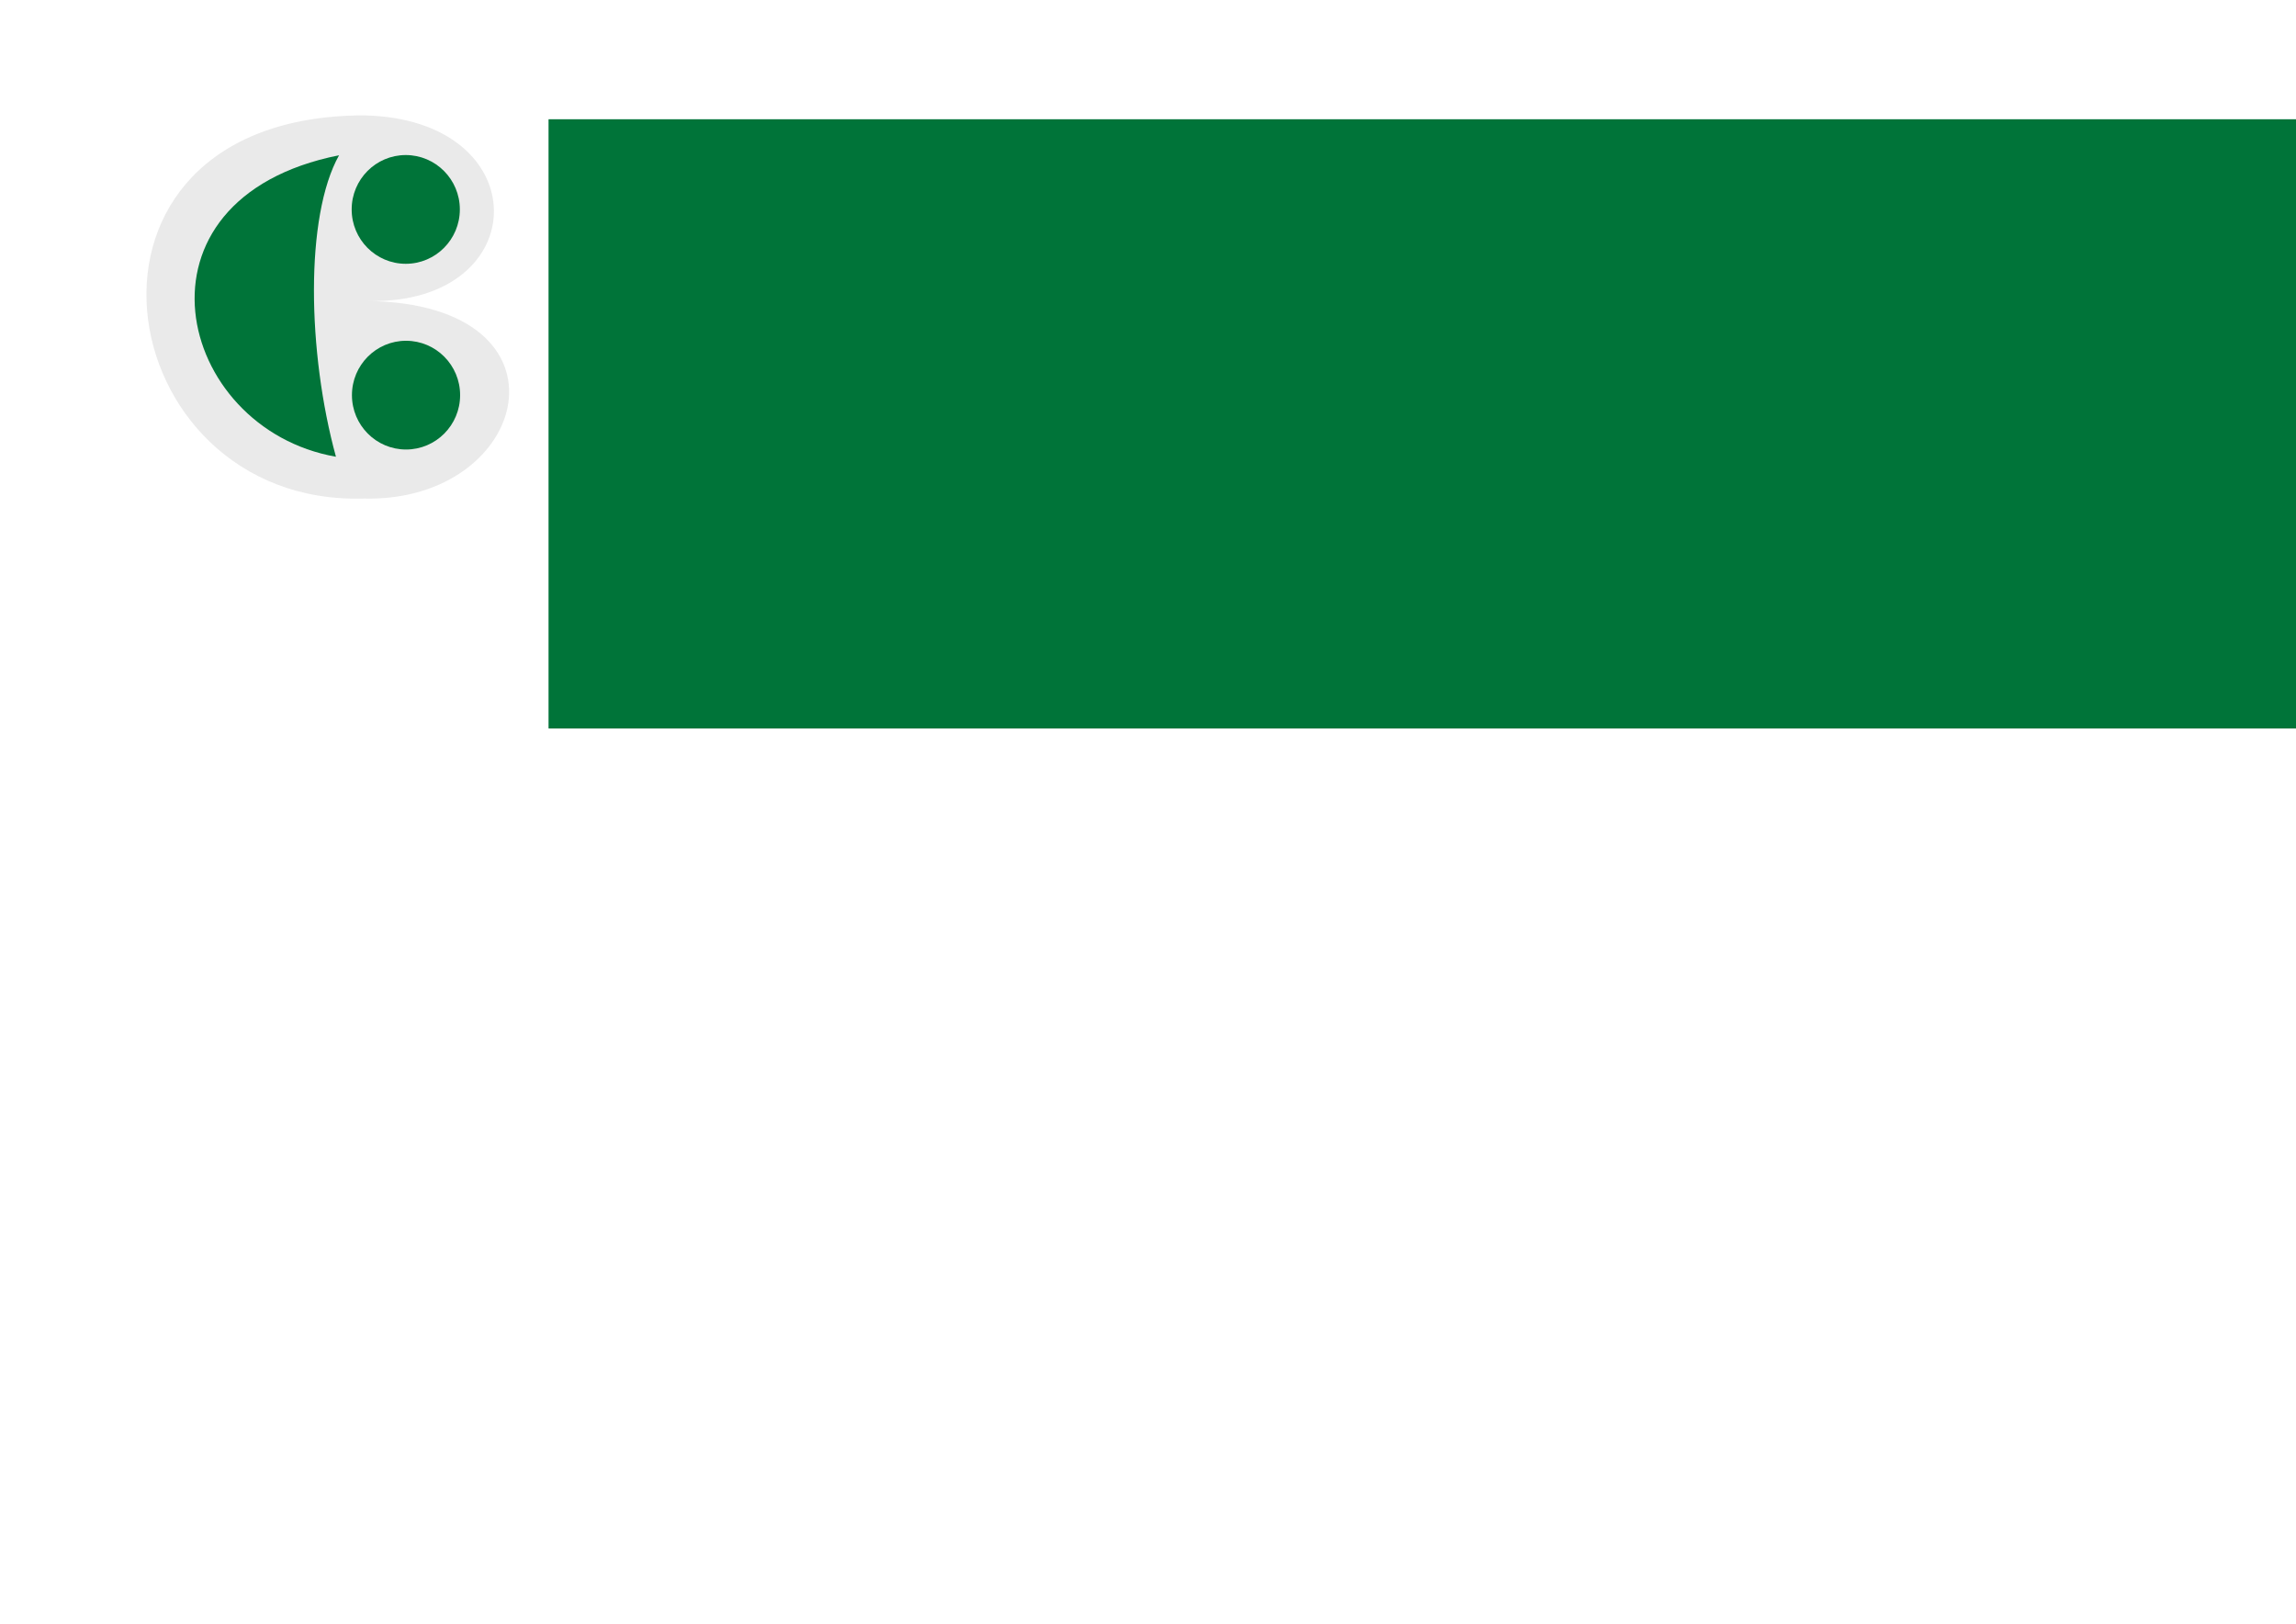 <?xml version="1.0" encoding="UTF-8" standalone="no"?>
<!-- Created with Inkscape (http://www.inkscape.org/) -->

<svg
   xmlns:dc="http://purl.org/dc/elements/1.1/"
   xmlns:cc="http://creativecommons.org/ns#"
   xmlns:rdf="http://www.w3.org/1999/02/22-rdf-syntax-ns#"
   xmlns:svg="http://www.w3.org/2000/svg"
   xmlns="http://www.w3.org/2000/svg"
   xmlns:sodipodi="http://sodipodi.sourceforge.net/DTD/sodipodi-0.dtd"
   xmlns:inkscape="http://www.inkscape.org/namespaces/inkscape"
   width="297mm"
   height="210mm"
   viewBox="0 0 1052.362 744.094"
   id="svg2"
   version="1.1"
   inkscape:version="0.91 r13725"
   sodipodi:docname="logo.svg">
  <defs
     id="defs4">
    <filter
       style="color-interpolation-filters:sRGB"
       id="filter4288"
       inkscape:label="filter1"
       x="-0.1">
      <feMorphology
         id="feMorphology4290"
         operator="dilate"
         radius="0.2" />
    </filter>
    <filter
       style="color-interpolation-filters:sRGB"
       id="filter4288-2"
       inkscape:label="filter1"
       x="-0.1">
      <feMorphology
         id="feMorphology4290-6"
         operator="dilate"
         radius="0.6" />
    </filter>
  </defs>
  <sodipodi:namedview
     id="base"
     pagecolor="#ffffff"
     bordercolor="#666666"
     borderopacity="1.0"
     inkscape:pageopacity="0"
     inkscape:pageshadow="2"
     inkscape:zoom="1.4"
     inkscape:cx="472.33991"
     inkscape:cy="600.18075"
     inkscape:document-units="px"
     inkscape:current-layer="layer1"
     showgrid="false"
     showguides="false"
     inkscape:window-width="1920"
     inkscape:window-height="1056"
     inkscape:window-x="1920"
     inkscape:window-y="24"
     inkscape:window-maximized="1" />
  <g
     inkscape:label="Layer 1"
     inkscape:groupmode="layer"
     id="layer1"
     transform="translate(0,-308.268)">
    <flowRoot
       transform="matrix(4.416,0,0,4.416,-1237.323,-506.65)"
       xml:space="preserve"
       id="flowRoot4189-7-8-1"
       style="font-style:normal;font-weight:normal;font-size:18px;line-height:125%;font-family:Sans;letter-spacing:0px;word-spacing:0px;fill:#eaeaea;fill-opacity:1;stroke:none;stroke-width:1px;stroke-linecap:butt;stroke-linejoin:miter;stroke-opacity:1;filter:url(#filter4288-2)"><flowRegion
         id="flowRegion4191-3-6-5"><rect
           id="rect4193-4-2-8"
           width="317.5"
           height="63.214"
           x="337.143"
           y="197.005"
           style="fill:#eaeaea;fill-opacity:1" /></flowRegion><flowPara
         id="flowPara4195-2-9-1"
         style="font-style:normal;font-variant:normal;font-weight:normal;font-stretch:normal;line-height:125%;font-family:'BPG Chveulebrivi GPL&amp;GNU';-inkscape-font-specification:'BPG Chveulebrivi GPL&amp;GNU';letter-spacing:-0.002px;fill:#eaeaea;fill-opacity:1">concierge</flowPara></flowRoot>    <path
       id="path3349-9"
       style="fill:#eaeaea;fill-opacity:1;fill-rule:evenodd;stroke:none;stroke-width:1px;stroke-linecap:butt;stroke-linejoin:miter;stroke-opacity:1"
       d="M 166.786,536.737 C 48.737,540.331 19.992,361.759 166.362,361.142 c 80.175,1.232 79.081,86.814 2.437,85.064 97.618,1.464 74.3,92.454 -2.013,90.531 z"
       inkscape:connector-curvature="0"
       sodipodi:nodetypes="cccc" />
    <path
       id="path3369"
       style="fill:#007439;fill-opacity:1;fill-rule:evenodd;stroke:none;stroke-width:1px;stroke-linecap:butt;stroke-linejoin:miter;stroke-opacity:1"
       d="m 155.408,379.415 c -15.699,28.015 -14.509,90.443 -1.429,138.165 C 80.352,504.671 55.188,399.427 155.408,379.415 Z"
       inkscape:connector-curvature="0"
       sodipodi:nodetypes="ccc" />
    <ellipse
       style="color:#000000;display:inline;overflow:visible;visibility:visible;fill:#007439;fill-opacity:1;fill-rule:nonzero;stroke:none;stroke-width:1.169;stroke-linecap:butt;stroke-linejoin:miter;stroke-miterlimit:4;stroke-dasharray:none;stroke-dashoffset:0;stroke-opacity:1;marker:none;enable-background:accumulate"
       id="path3372"
       cx="185.976"
       cy="404.241"
       rx="24.791"
       ry="24.917" />
    <ellipse
       style="color:#000000;display:inline;overflow:visible;visibility:visible;fill:#007439;fill-opacity:1;fill-rule:nonzero;stroke:none;stroke-width:1.169;stroke-linecap:butt;stroke-linejoin:miter;stroke-miterlimit:4;stroke-dasharray:none;stroke-dashoffset:0;stroke-opacity:1;marker:none;enable-background:accumulate"
       id="path3372-8"
       cx="186.102"
       cy="489.347"
       rx="24.791"
       ry="24.917" />
    <flowRoot
       transform="matrix(4.416,0,0,4.416,-1237.394,-507.055)"
       xml:space="preserve"
       id="flowRoot4189-7-8"
       style="font-style:normal;font-weight:normal;font-size:18px;line-height:125%;font-family:Sans;letter-spacing:0px;word-spacing:0px;fill:#007439;fill-opacity:1;stroke:none;stroke-width:1px;stroke-linecap:butt;stroke-linejoin:miter;stroke-opacity:1;filter:url(#filter4288)"><flowRegion
         id="flowRegion4191-3-6"><rect
           id="rect4193-4-2"
           width="317.5"
           height="63.214"
           x="337.143"
           y="197.005"
           style="fill:#007439;fill-opacity:1" /></flowRegion><flowPara
         id="flowPara4195-2-9"
         style="font-style:normal;font-variant:normal;font-weight:normal;font-stretch:normal;line-height:125%;font-family:'BPG Chveulebrivi GPL&amp;GNU';-inkscape-font-specification:'BPG Chveulebrivi GPL&amp;GNU';letter-spacing:-0.002px;fill:#007439;fill-opacity:1">concierge</flowPara></flowRoot>  </g>
</svg>
